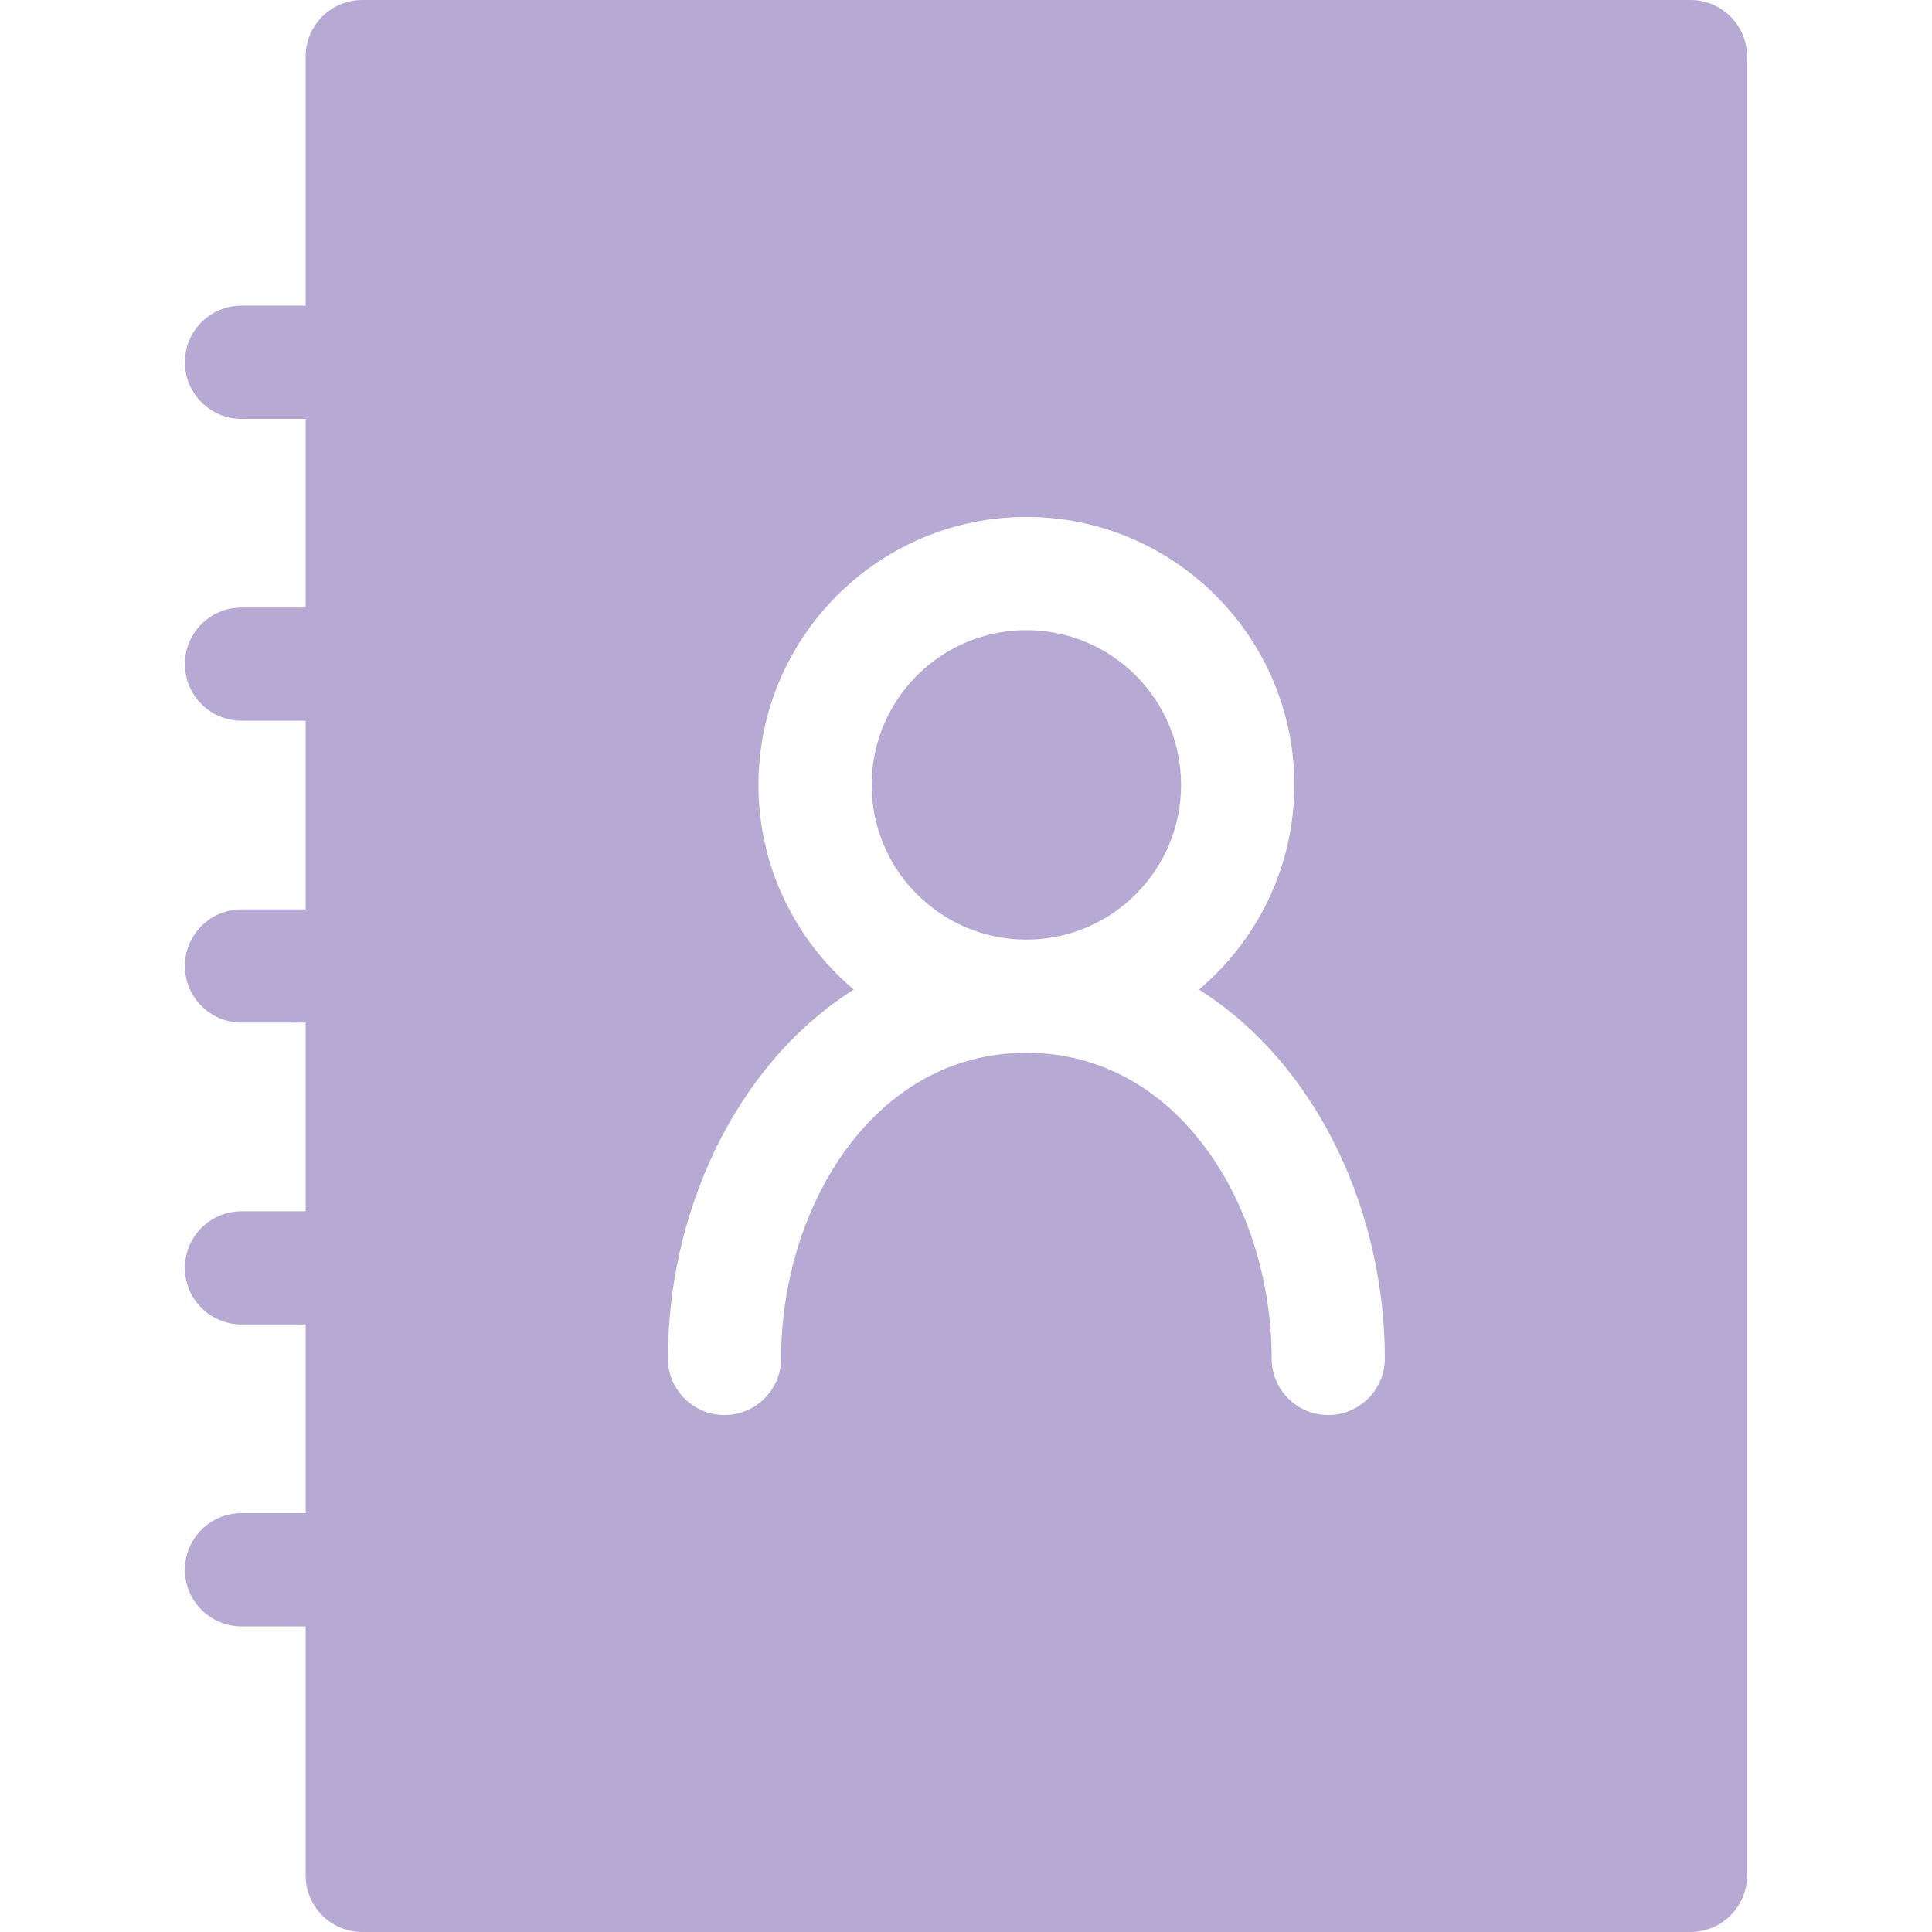 <svg width="30" height="30" viewBox="0 0 30 30" fill="none" xmlns="http://www.w3.org/2000/svg">
<path d="M26.25 0H5.625C5.14 0 4.746 0.394 4.746 0.879V4.746H3.75C3.265 4.746 2.871 5.14 2.871 5.625C2.871 6.11 3.265 6.504 3.75 6.504H4.746V9.434H3.75C3.265 9.434 2.871 9.827 2.871 10.312C2.871 10.798 3.265 11.191 3.75 11.191H4.746V14.121H3.75C3.265 14.121 2.871 14.515 2.871 15C2.871 15.485 3.265 15.879 3.75 15.879H4.746V18.809H3.75C3.265 18.809 2.871 19.202 2.871 19.688C2.871 20.173 3.265 20.566 3.75 20.566H4.746V23.496H3.75C3.265 23.496 2.871 23.89 2.871 24.375C2.871 24.86 3.265 25.254 3.75 25.254H4.746V29.121C4.746 29.607 5.14 30 5.625 30H26.25C26.735 30 27.129 29.607 27.129 29.121V0.879C27.129 0.394 26.735 0 26.25 0ZM20.625 21.973C20.14 21.973 19.746 21.579 19.746 21.094C19.746 18.761 18.322 16.348 15.938 16.348C13.553 16.348 12.129 18.761 12.129 21.094C12.129 21.579 11.735 21.973 11.25 21.973C10.765 21.973 10.371 21.579 10.371 21.094C10.371 18.861 11.391 16.547 13.257 15.366C12.353 14.602 11.777 13.461 11.777 12.188C11.777 9.894 13.644 8.027 15.938 8.027C18.231 8.027 20.098 9.894 20.098 12.188C20.098 13.461 19.522 14.602 18.618 15.366C20.485 16.547 21.504 18.86 21.504 21.094C21.504 21.579 21.11 21.973 20.625 21.973Z" fill="#B6A9D3"/>
<path d="M15.938 14.59C17.264 14.59 18.34 13.514 18.34 12.188C18.34 10.861 17.264 9.785 15.938 9.785C14.611 9.785 13.535 10.861 13.535 12.188C13.535 13.514 14.611 14.59 15.938 14.59Z" fill="#B6A9D3"/>
</svg>

